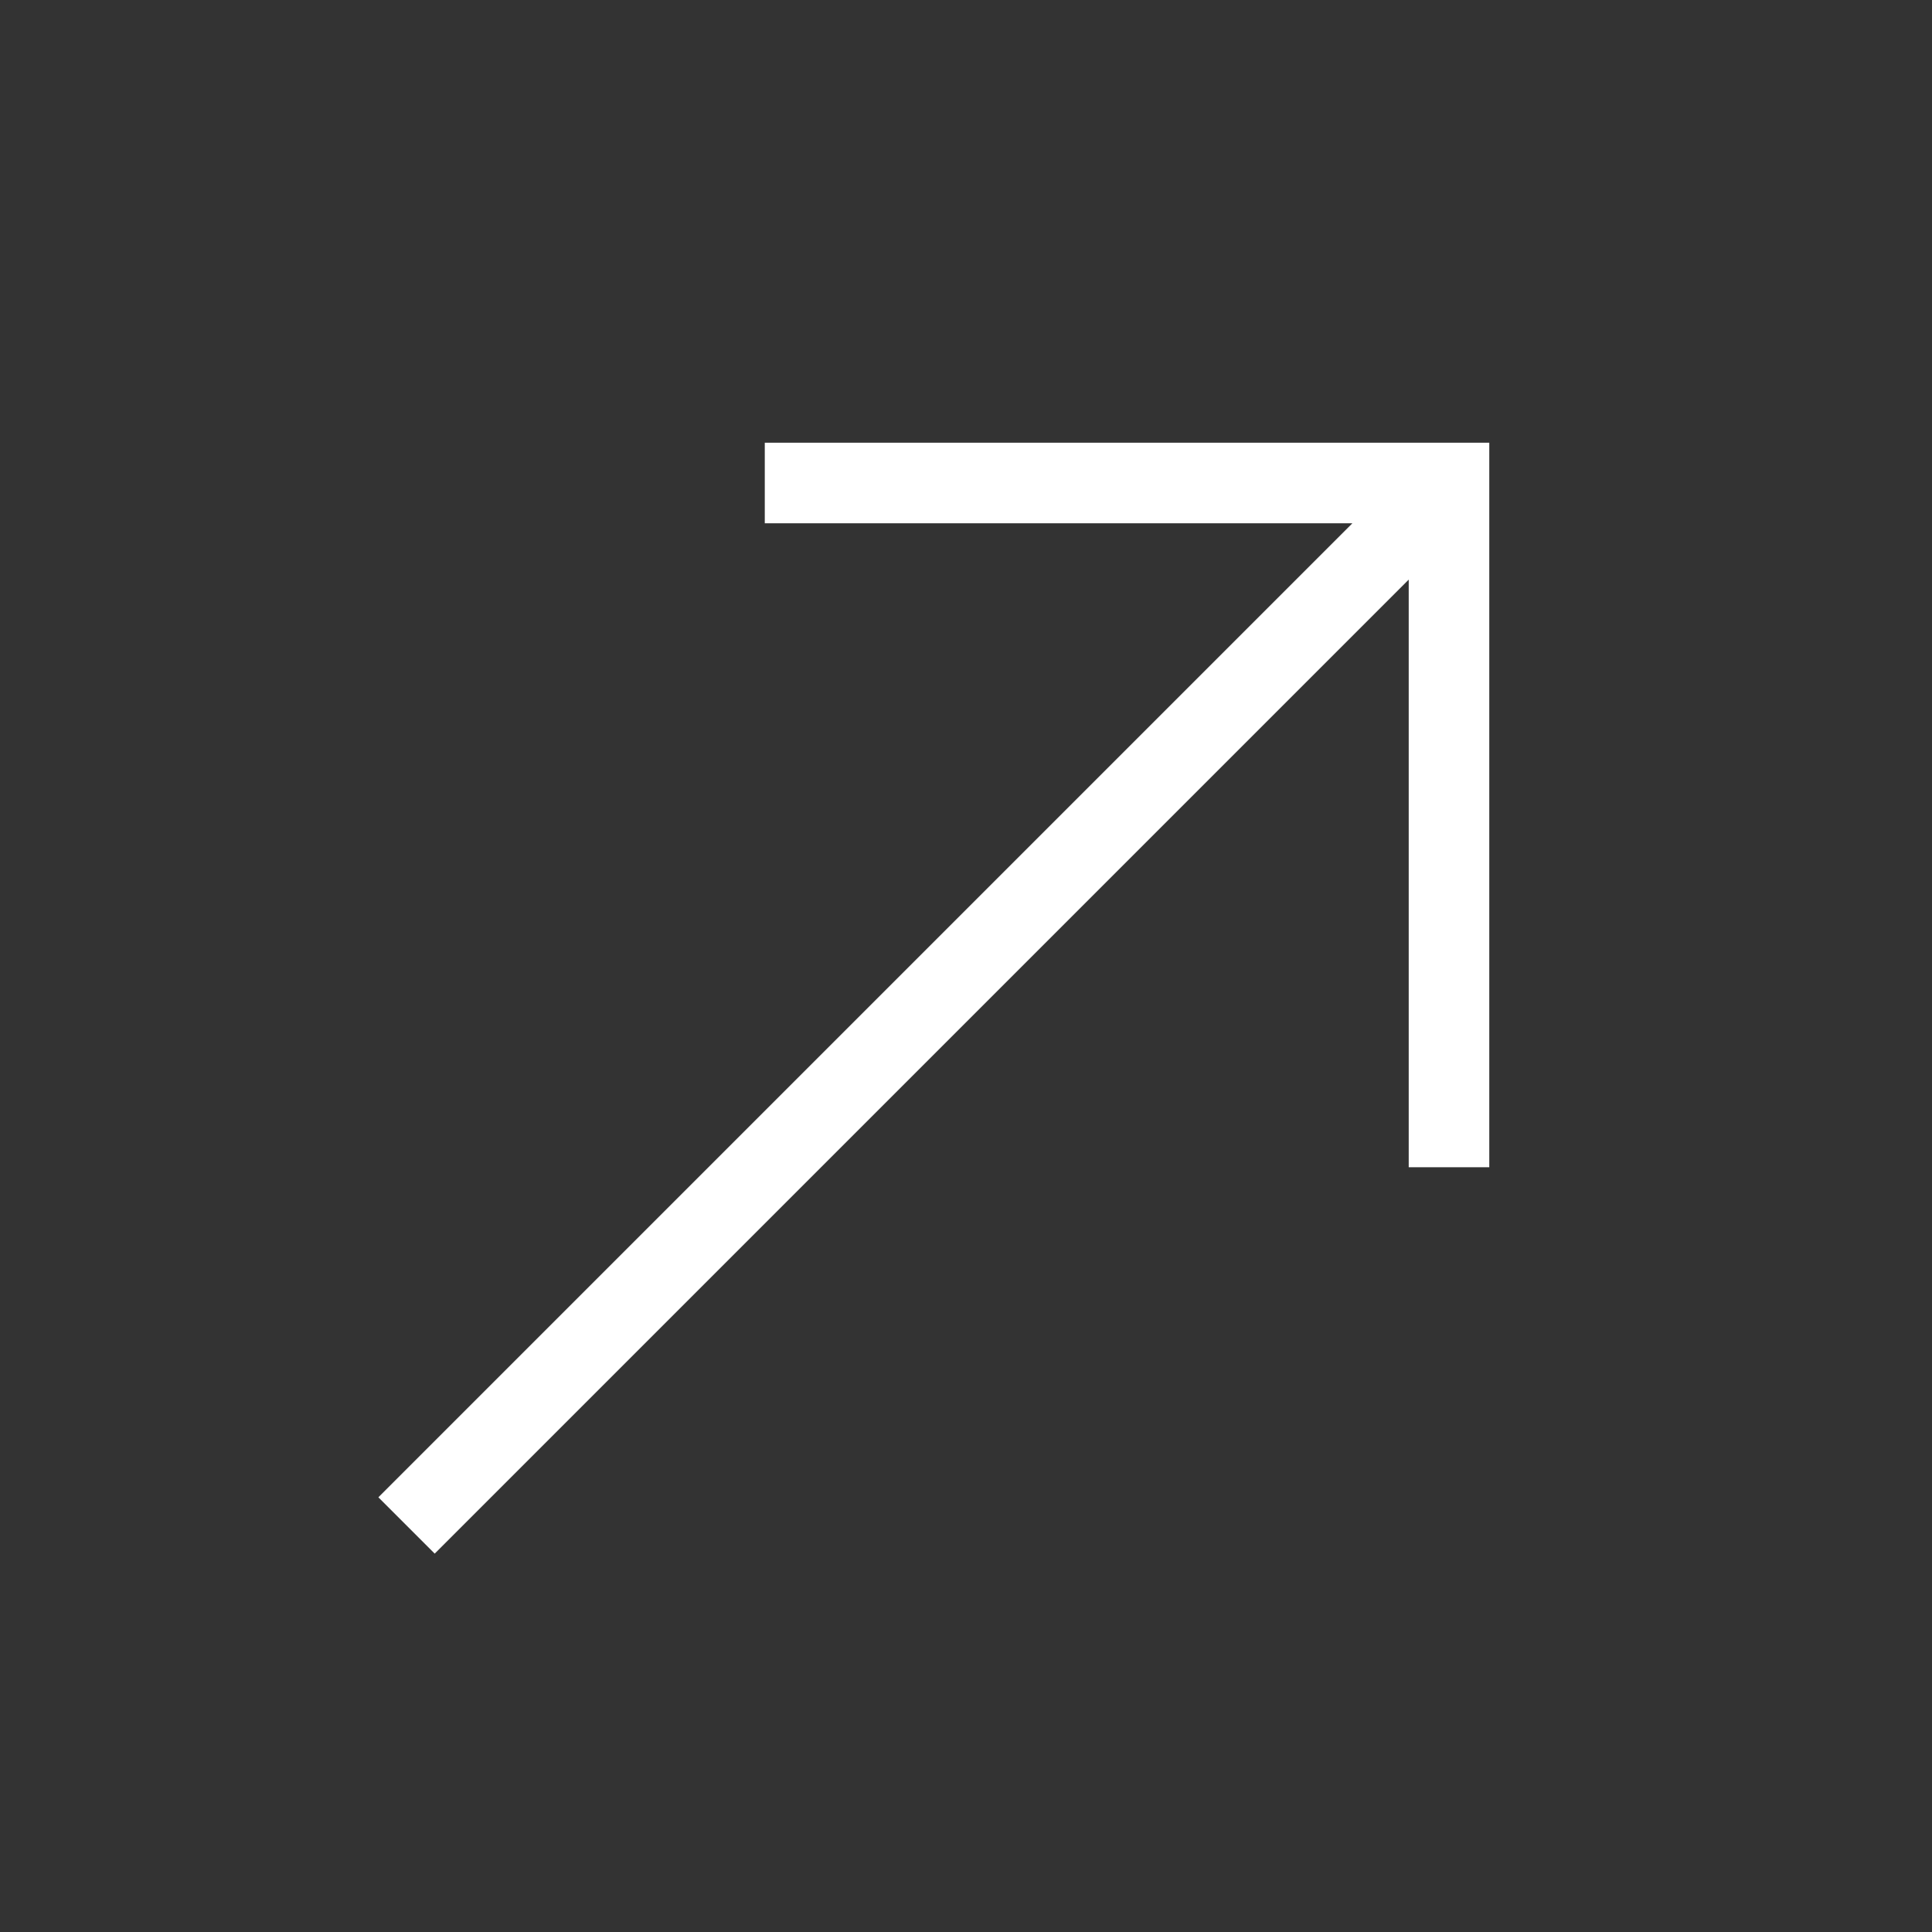 <svg width="20" height="20" viewBox="0 0 20 20" fill="none" xmlns="http://www.w3.org/2000/svg">
<rect x="0" y="0" width="20" height="20" fill="#333333" stroke="none"/>
<mask id="mask0_1_2128" style="mask-type:alpha" maskUnits="userSpaceOnUse" x="0" y="0" width="20" height="20">
<rect width="20" height="20" fill="#C4C4C4"/>
</mask>
<g mask="url(#mask0_1_2128)">
<path d="M4.5 16.083L3.917 15.5L14 5.417H7.917V4.583H15.417V12.083H14.583V6L4.5 16.083Z" fill="white"/>
</g>
</svg>
